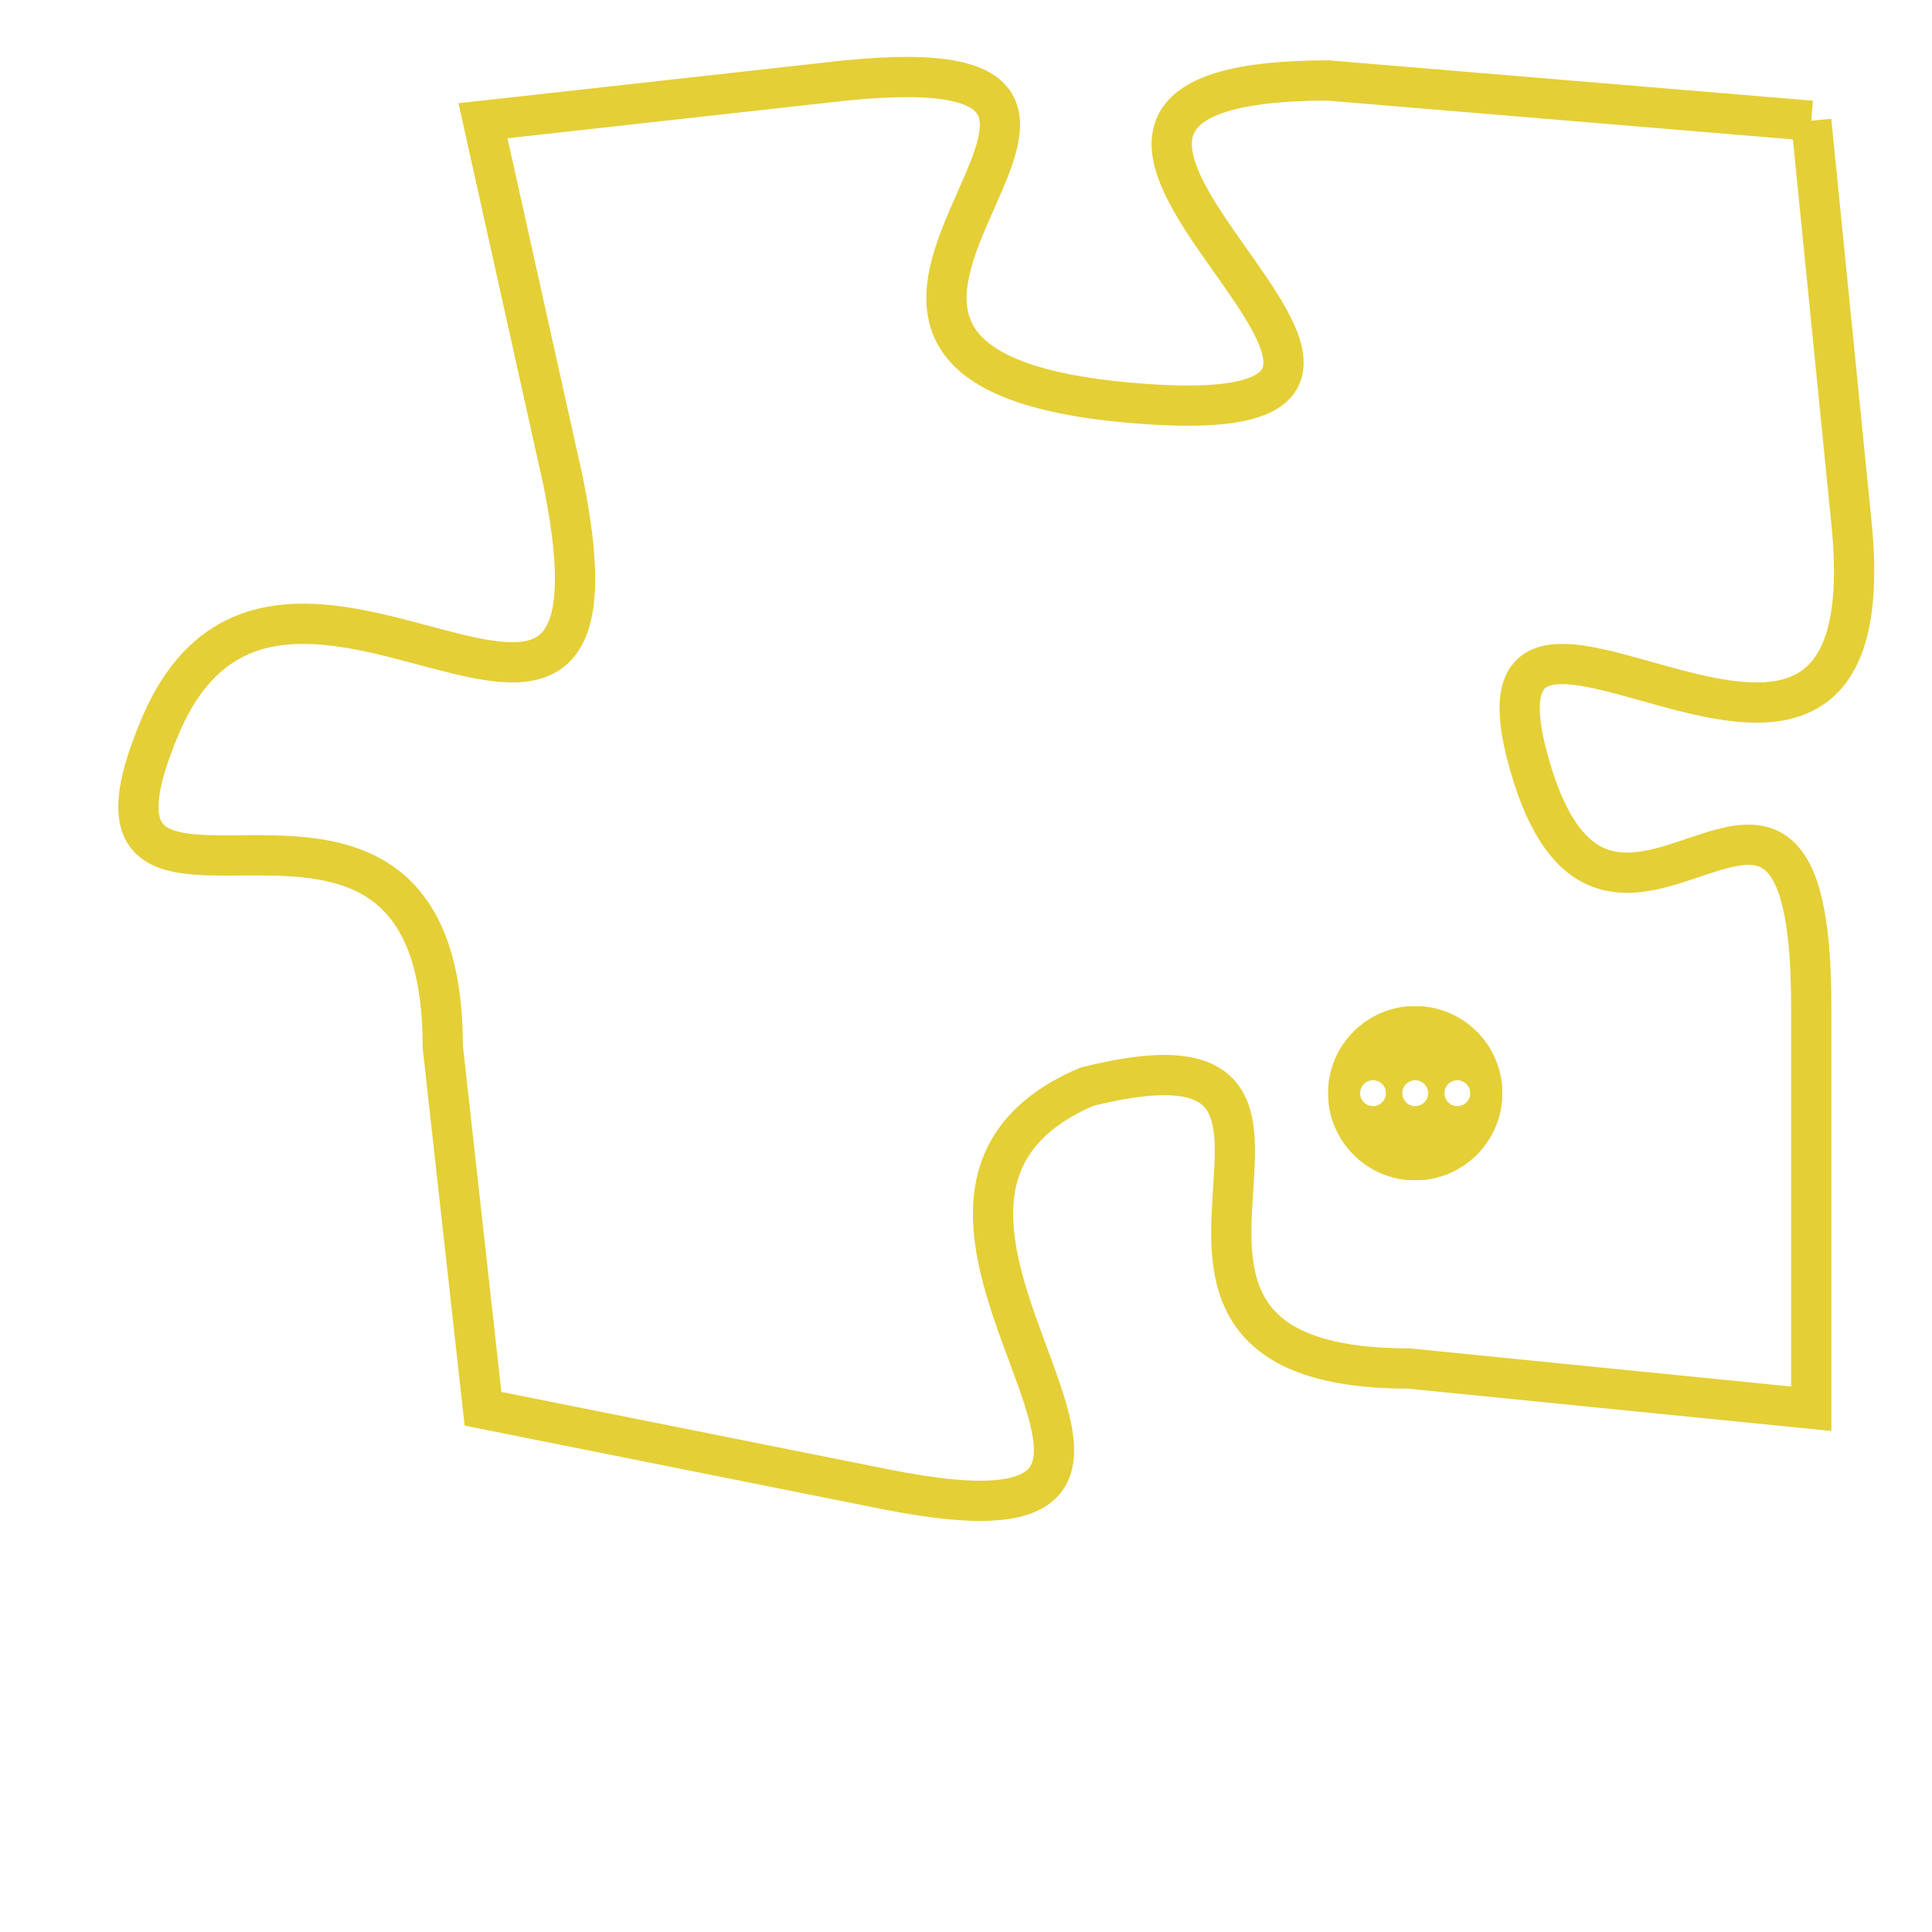 <svg version="1.1" xmlns="http://www.w3.org/2000/svg" xmlns:xlink="http://www.w3.org/1999/xlink" fill="transparent" x="0" y="0" width="350" height="350" preserveAspectRatio="xMinYMin slice"><style type="text/css">.links{fill:transparent;stroke: #E4CF37;}.links:hover{fill:#63D272; opacity:0.4;}</style><defs><g id="allt"><path id="t8658" d="M2607,2112 L2595,2111 C2584,2111 2601,2120 2590,2119 C2579,2118 2593,2110 2583,2111 L2574,2112 2574,2112 L2576,2121 C2578,2131 2569,2120 2566,2127 C2563,2134 2573,2126 2573,2135 L2574,2144 2574,2144 L2584,2146 C2594,2148 2582,2139 2589,2136 C2597,2134 2588,2143 2597,2143 L2607,2144 2607,2144 L2607,2134 C2607,2125 2602,2135 2600,2128 C2598,2121 2609,2132 2608,2122 L2607,2112"/></g><clipPath id="c" clipRule="evenodd" fill="transparent"><use href="#t8658"/></clipPath></defs><svg viewBox="2562 2109 48 40" preserveAspectRatio="xMinYMin meet"><svg width="4380" height="2430"><g><image crossorigin="anonymous" x="0" y="0" href="https://nftpuzzle.license-token.com/assets/completepuzzle.svg" width="100%" height="100%" /><g class="links"><use href="#t8658"/></g></g></svg><svg x="2595" y="2134" height="9%" width="9%" viewBox="0 0 330 330"><g><a xlink:href="https://nftpuzzle.license-token.com/" class="links"><title>See the most innovative NFT based token software licensing project</title><path fill="#E4CF37" id="more" d="M165,0C74.019,0,0,74.019,0,165s74.019,165,165,165s165-74.019,165-165S255.981,0,165,0z M85,190 c-13.785,0-25-11.215-25-25s11.215-25,25-25s25,11.215,25,25S98.785,190,85,190z M165,190c-13.785,0-25-11.215-25-25 s11.215-25,25-25s25,11.215,25,25S178.785,190,165,190z M245,190c-13.785,0-25-11.215-25-25s11.215-25,25-25 c13.785,0,25,11.215,25,25S258.785,190,245,190z"></path></a></g></svg></svg></svg>